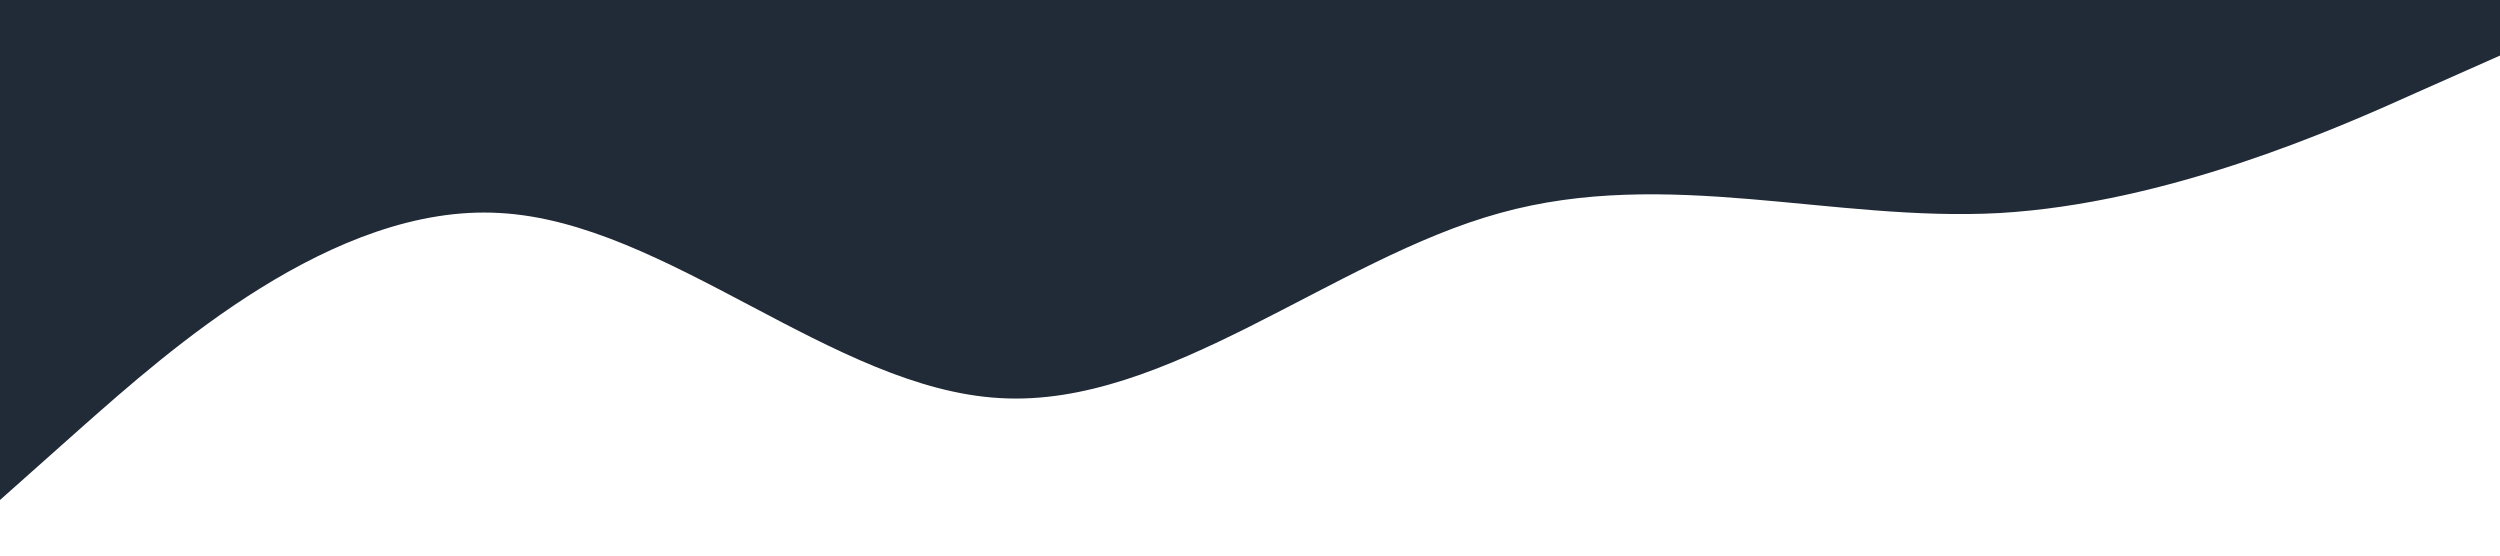 <svg xmlns="http://www.w3.org/2000/svg" viewBox="0 0 1440 320"><path fill="#212a37" d="m0 288 48-42.7C96 203 192 117 288 122.7 384 128 480 224 576 229.3c96 5.7 192-80.3 288-106.6 96-26.7 192 5.3 288 0 96-5.7 192-47.7 240-69.4l48-21.3V0H0Z"/></svg>